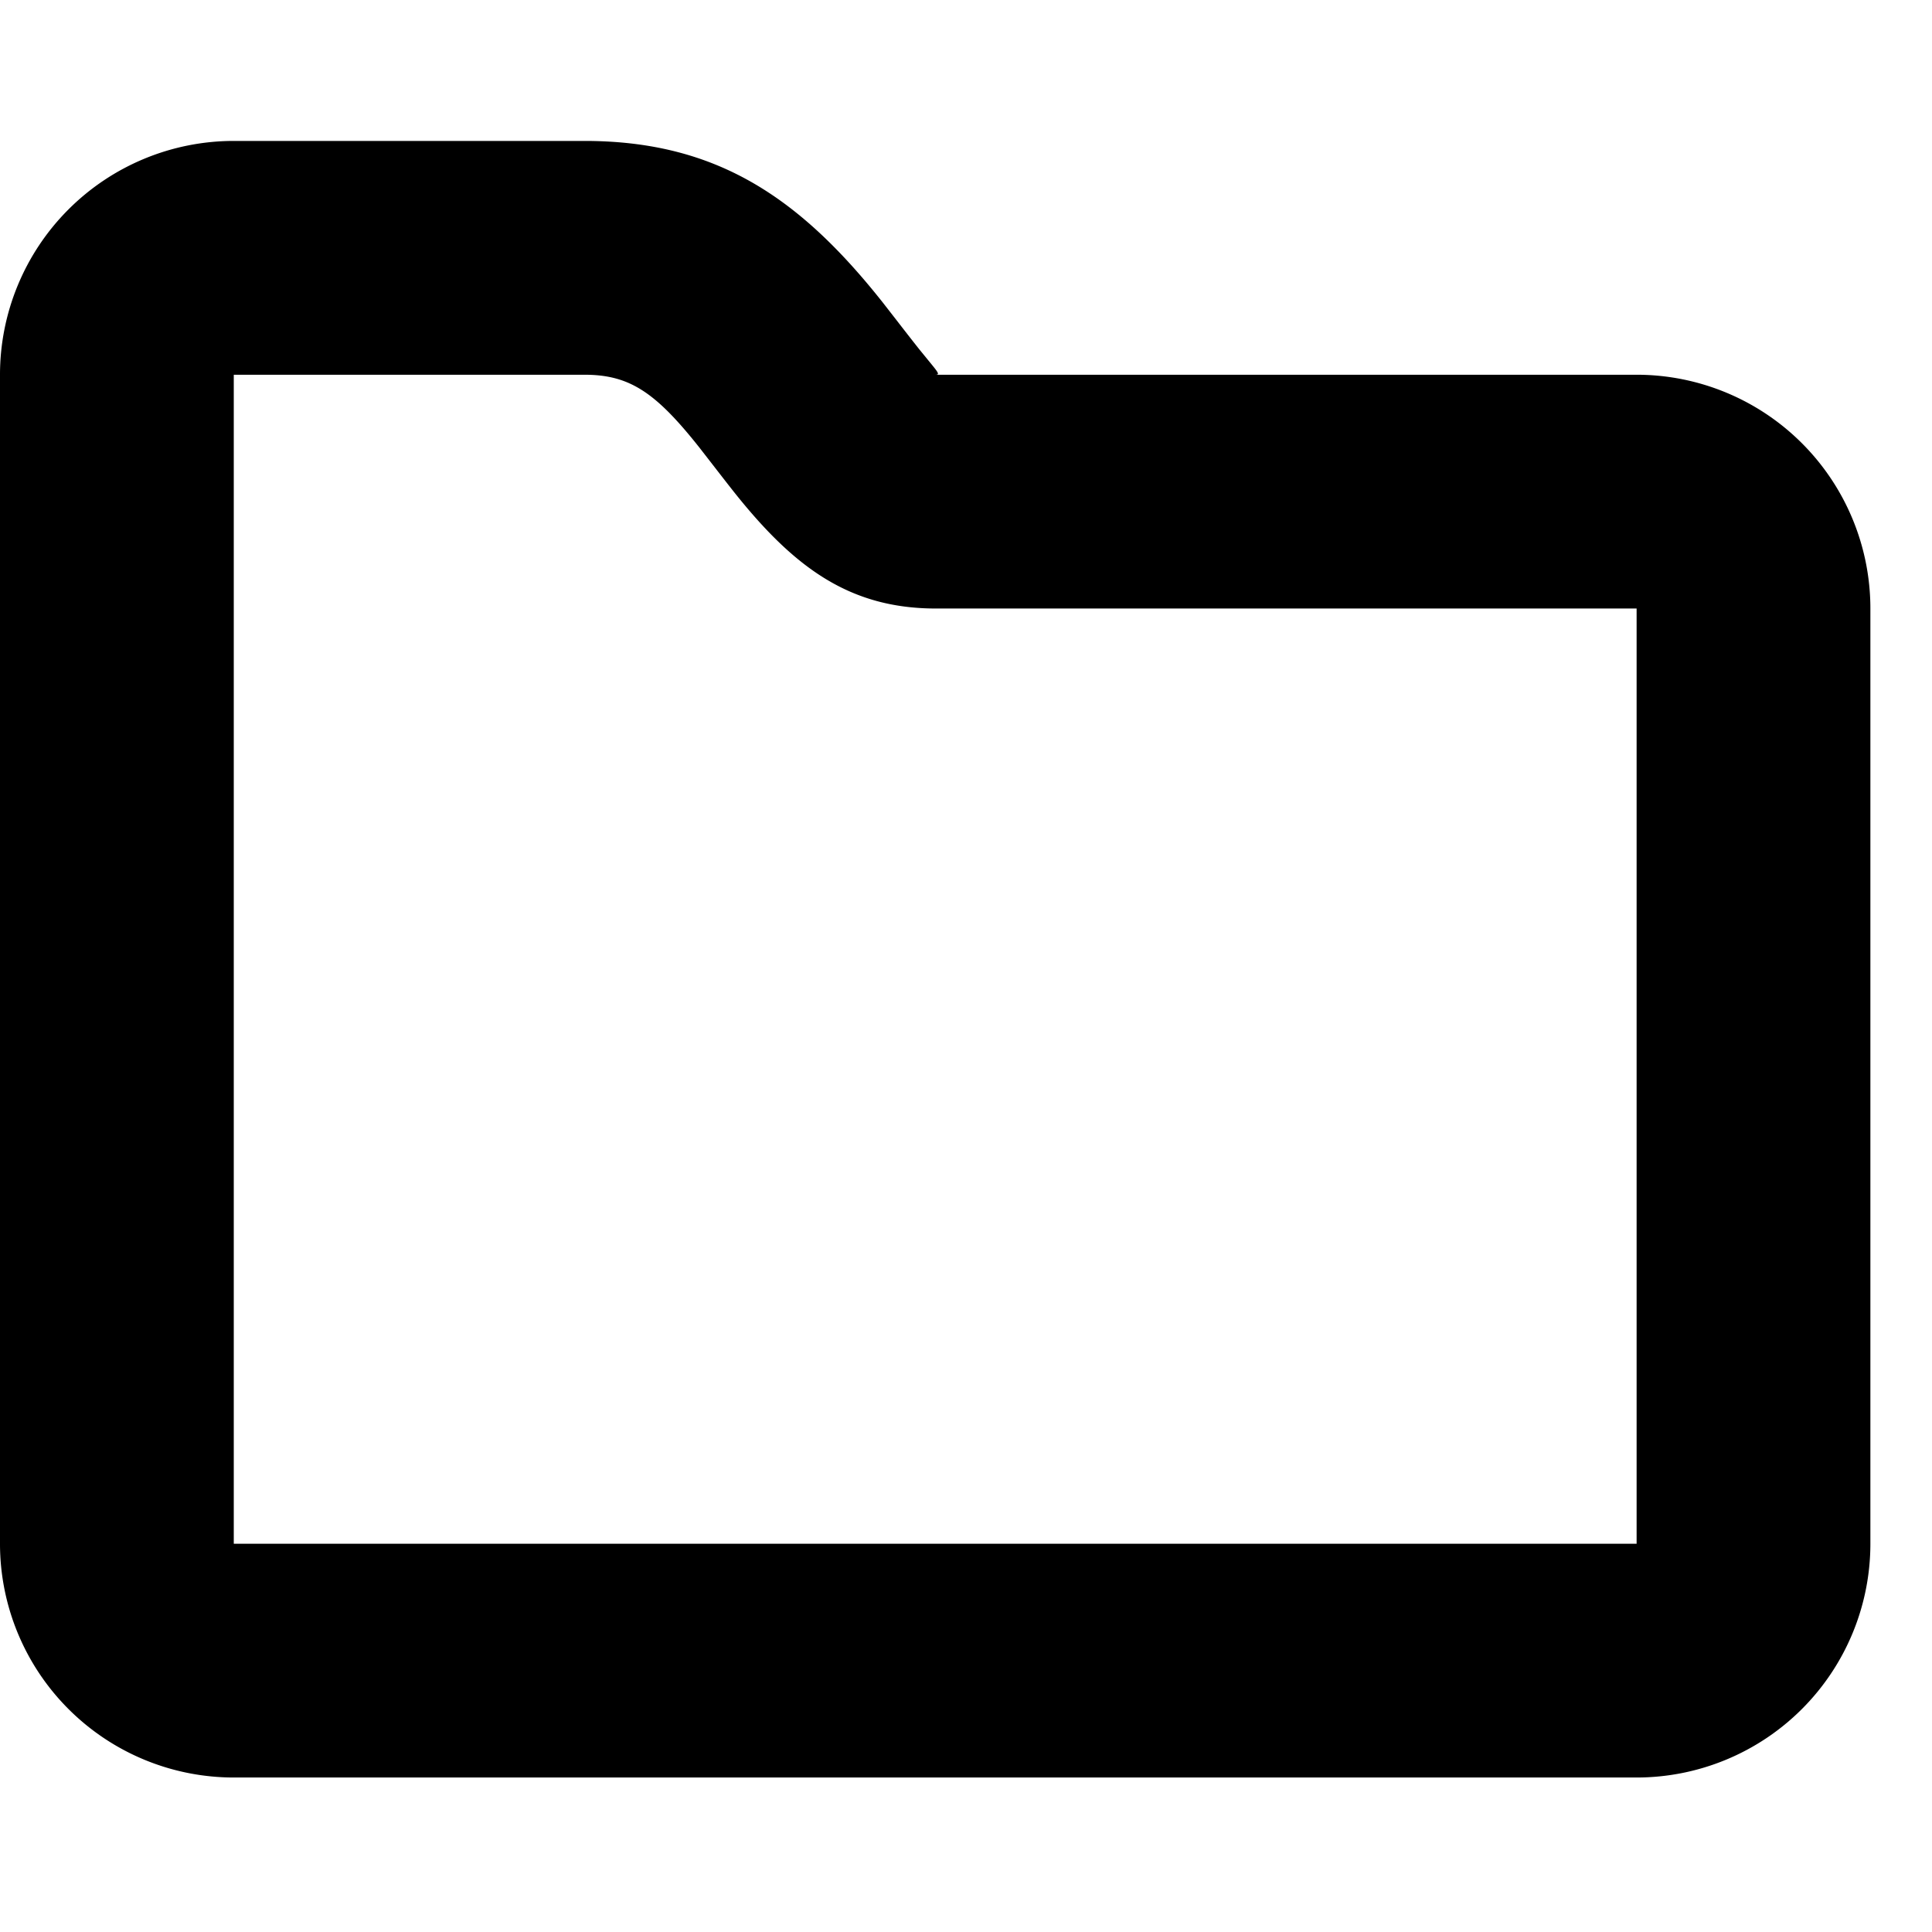 <svg width="56" height="56" xmlns="http://www.w3.org/2000/svg"><path fill-rule="evenodd" clip-rule="evenodd" d="M54.214 17.639a6.777 6.777 0 0 0-6.776-6.777H27.113c.136-.001.093-.053-.205-.416l-.267-.327a93.226 93.226 0 0 1-.65-.833l-.412-.529c-2.426-3.061-4.842-4.672-8.637-4.672H6.777A6.777 6.777 0 0 0 0 10.862v33.884a6.777 6.777 0 0 0 6.777 6.776h40.66a6.777 6.777 0 0 0 6.777-6.776V17.638zm-6.776 0v27.107H6.776V10.862h10.165c1.302 0 2.057.503 3.326 2.104l.297.382c.272.351.647.835.802 1.026 1.703 2.112 3.289 3.251 5.722 3.264h20.349z"/></svg>